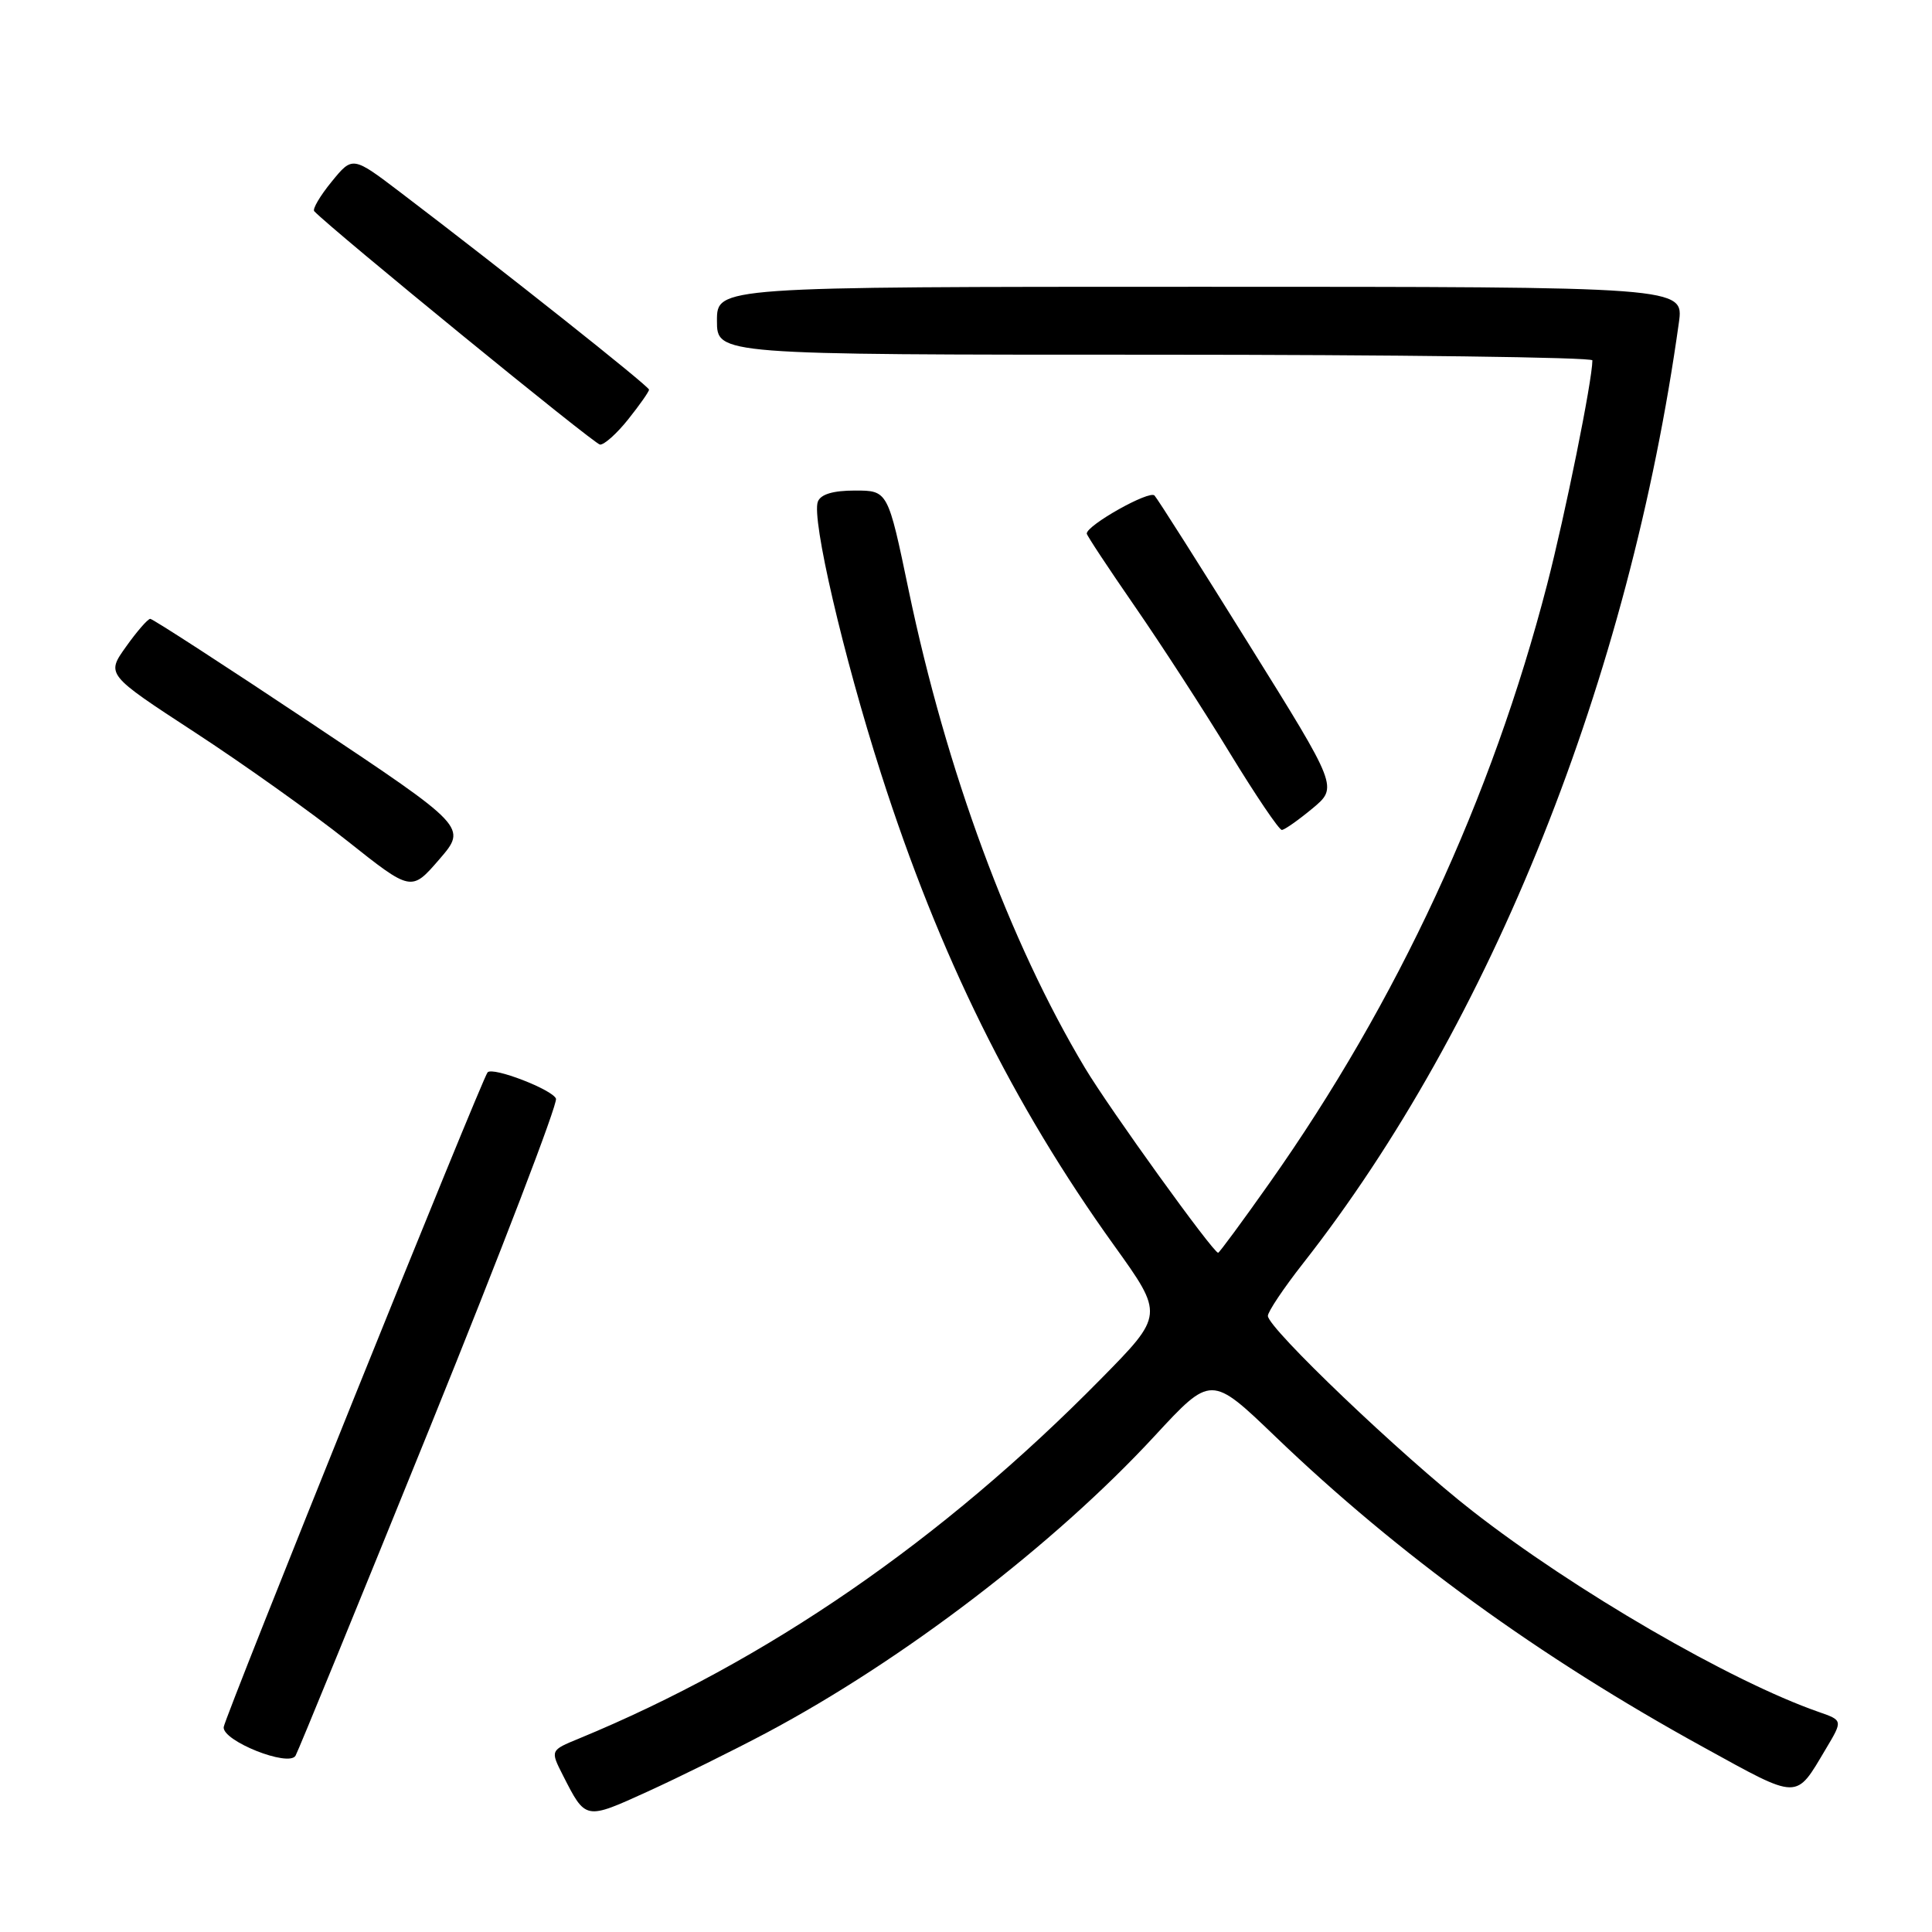 <?xml version="1.0" encoding="UTF-8" standalone="no"?>
<!DOCTYPE svg PUBLIC "-//W3C//DTD SVG 1.1//EN" "http://www.w3.org/Graphics/SVG/1.1/DTD/svg11.dtd" >
<svg xmlns="http://www.w3.org/2000/svg" xmlns:xlink="http://www.w3.org/1999/xlink" version="1.1" viewBox="0 0 256 256">
 <g >
 <path fill="currentColor"
d=" M 101.56 229.61 C 119.67 219.98 139.68 204.68 152.99 190.28 C 160.48 182.18 160.48 182.18 168.99 190.35 C 185.30 206.01 203.98 219.57 225.69 231.50 C 238.54 238.57 237.87 238.56 241.94 231.73 C 244.19 227.96 244.19 227.96 241.01 226.85 C 229.32 222.78 208.58 210.74 195.07 200.19 C 185.75 192.92 168.00 175.98 168.00 174.36 C 168.00 173.81 170.09 170.68 172.65 167.42 C 197.63 135.59 215.89 89.88 222.46 42.75 C 223.12 38.00 223.12 38.00 159.06 38.00 C 95.00 38.00 95.00 38.00 95.00 42.50 C 95.00 47.00 95.00 47.00 153.00 47.00 C 184.90 47.00 211.00 47.34 211.00 47.75 C 210.99 50.42 207.40 68.18 205.00 77.45 C 197.66 105.81 185.16 132.76 168.22 156.75 C 164.63 161.84 161.56 166.00 161.41 166.00 C 160.75 166.00 147.01 146.93 143.76 141.50 C 133.77 124.82 125.39 102.10 120.41 78.25 C 117.65 65.00 117.65 65.00 113.29 65.00 C 110.39 65.00 108.75 65.49 108.37 66.47 C 107.51 68.71 111.73 86.87 116.74 102.50 C 124.48 126.65 134.21 146.35 147.61 165.01 C 154.23 174.23 154.23 174.23 145.87 182.72 C 124.83 204.10 101.60 220.10 76.71 230.37 C 72.91 231.93 72.91 231.93 74.58 235.22 C 77.62 241.19 77.51 241.17 85.82 237.39 C 90.05 235.46 97.13 231.96 101.56 229.61 Z  M 56.97 189.14 C 66.41 165.84 73.92 146.24 73.67 145.58 C 73.21 144.38 65.31 141.33 64.61 142.09 C 63.89 142.85 29.79 227.49 29.64 228.85 C 29.45 230.68 38.26 234.19 39.16 232.64 C 39.52 232.01 47.53 212.44 56.97 189.14 Z  M 41.20 95.80 C 29.82 88.21 20.23 82.00 19.91 82.00 C 19.59 82.00 18.14 83.66 16.70 85.69 C 14.07 89.37 14.07 89.37 25.79 97.02 C 32.23 101.22 41.33 107.70 46.00 111.41 C 54.50 118.16 54.50 118.16 58.20 113.88 C 61.90 109.60 61.90 109.60 41.20 95.80 Z  M 173.90 107.13 C 177.29 104.31 177.29 104.31 165.51 85.41 C 159.04 75.01 153.40 66.12 152.98 65.66 C 152.31 64.92 144.00 69.59 144.00 70.70 C 144.00 70.94 146.86 75.27 150.35 80.32 C 153.84 85.37 159.51 94.11 162.94 99.75 C 166.38 105.39 169.49 109.99 169.85 109.97 C 170.21 109.96 172.03 108.68 173.90 107.13 Z  M 83.25 55.55 C 84.76 53.66 86.00 51.89 86.00 51.63 C 86.00 51.18 66.80 35.94 53.11 25.53 C 46.72 20.67 46.72 20.67 43.94 24.08 C 42.41 25.95 41.37 27.72 41.64 27.99 C 44.06 30.52 78.74 58.85 79.50 58.91 C 80.05 58.96 81.74 57.45 83.25 55.55 Z "/>
</g>
</svg>